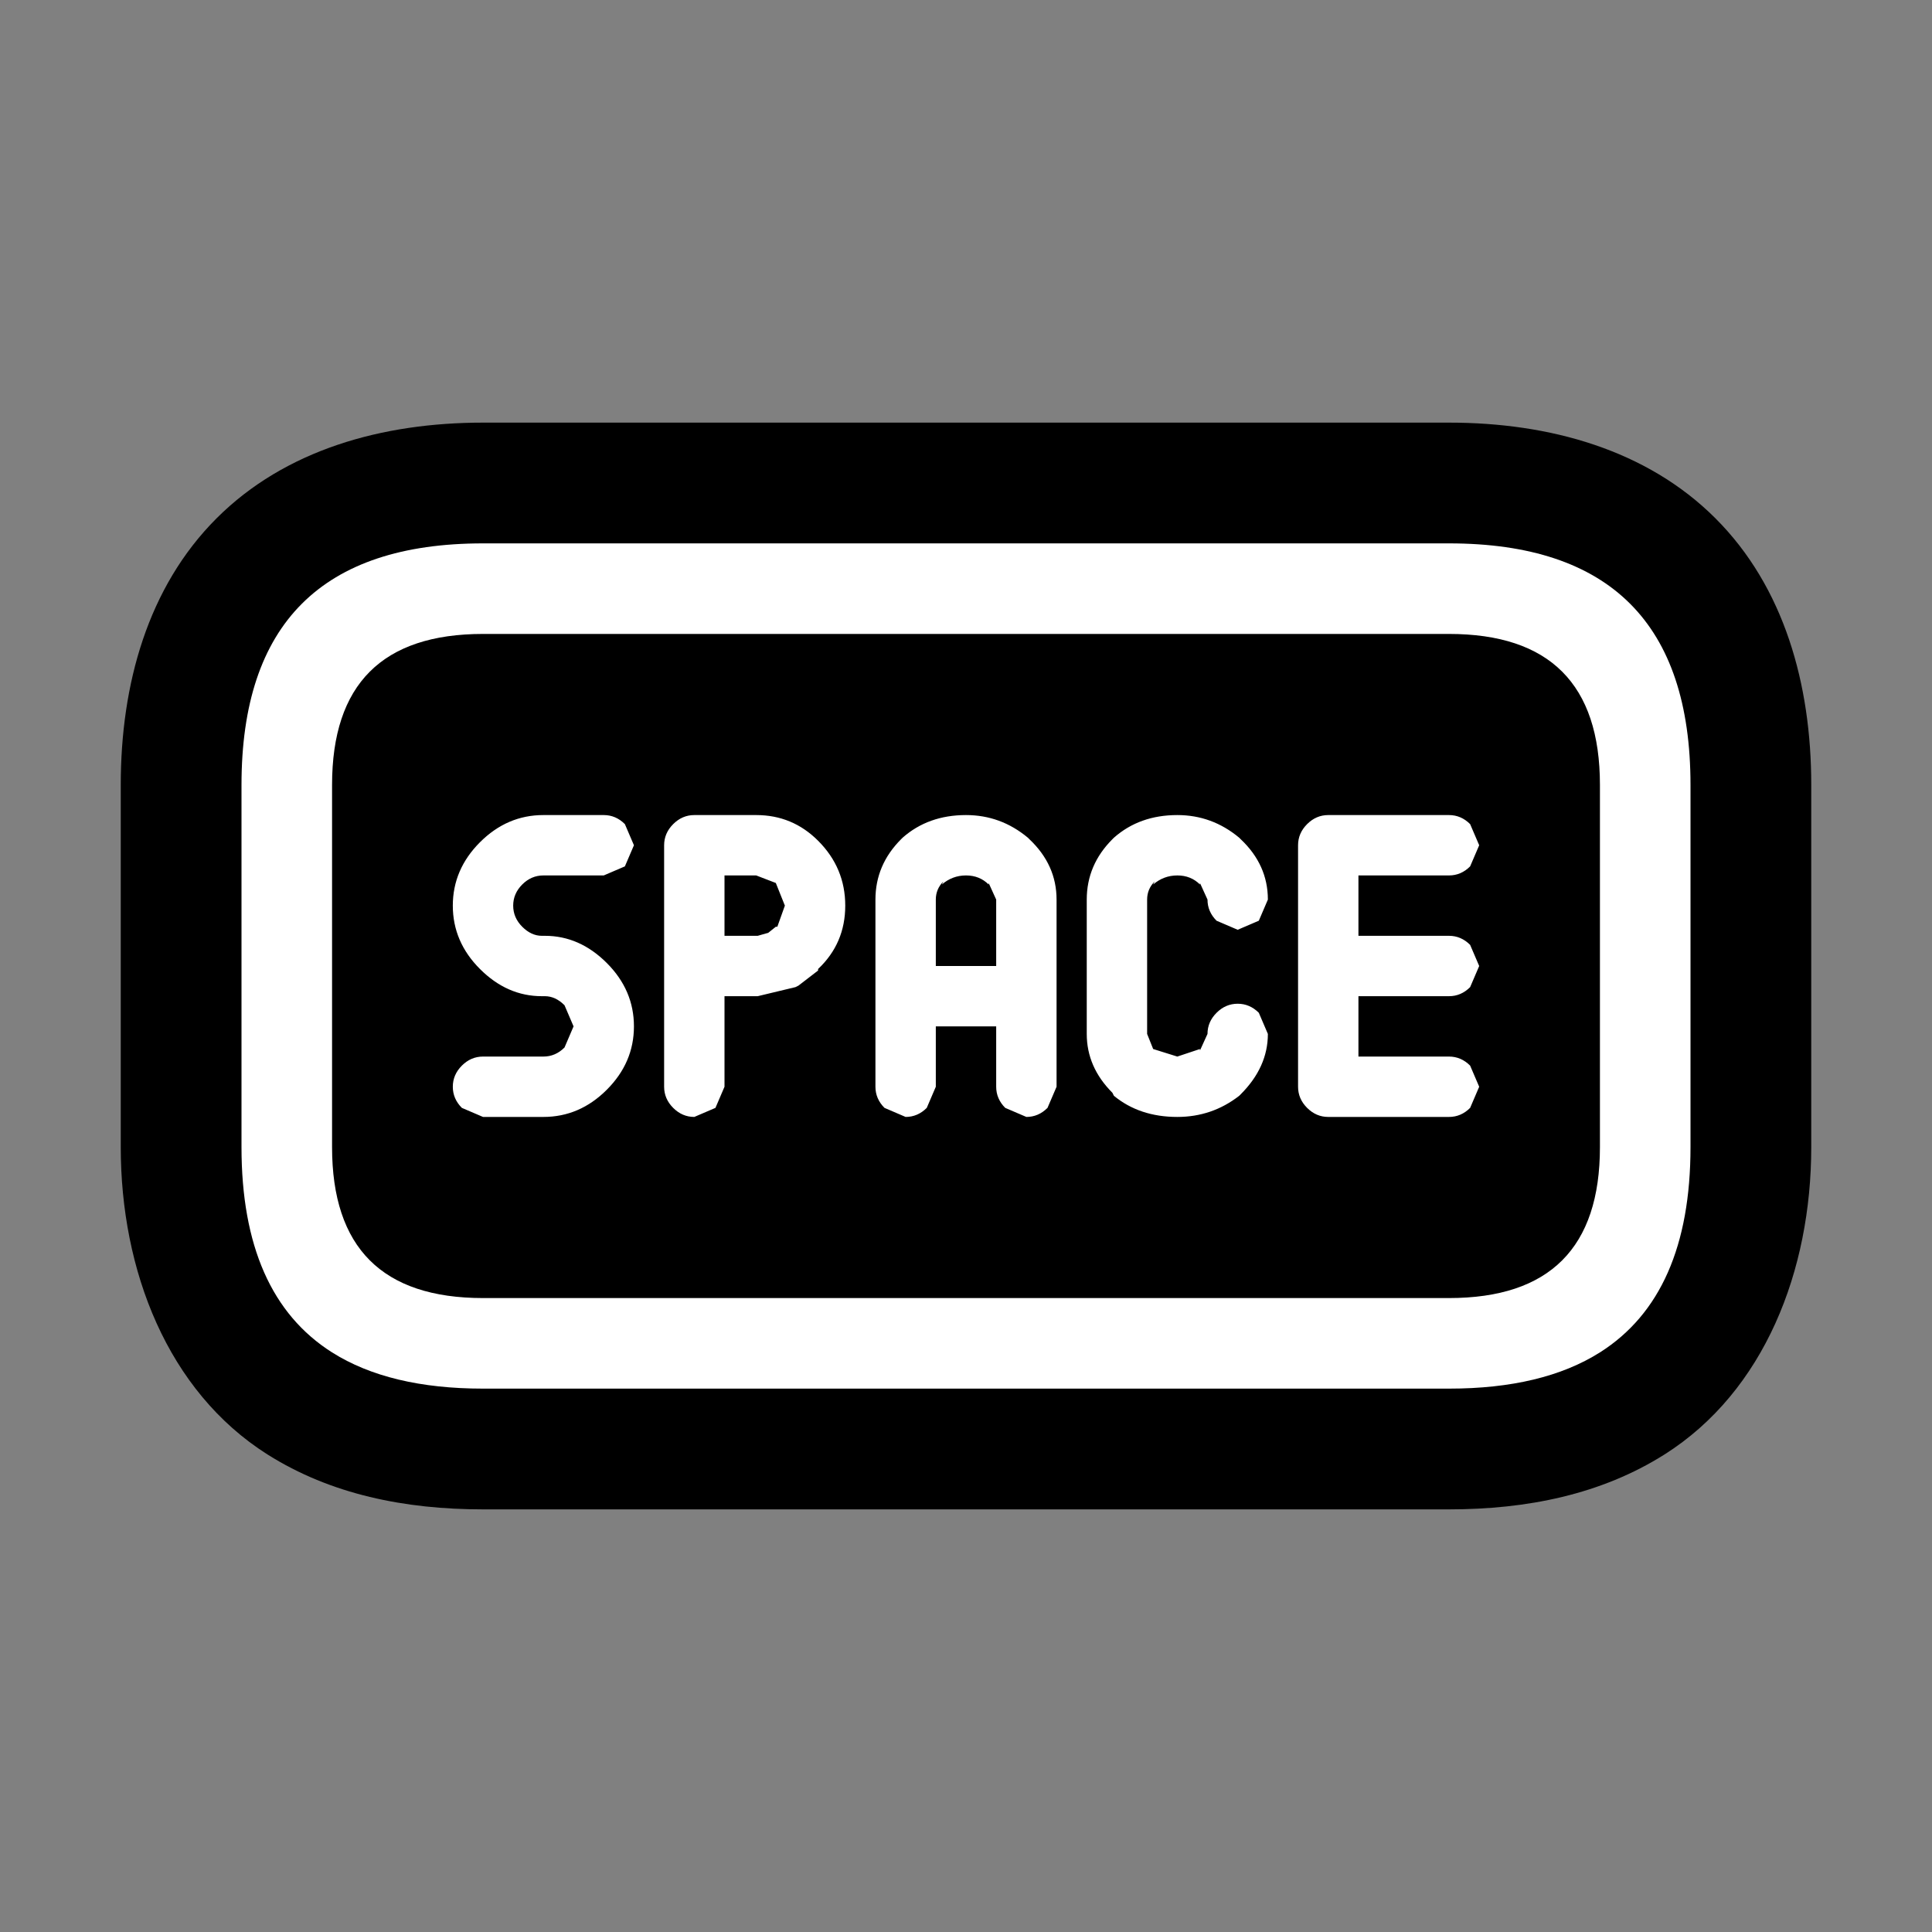 <?xml version="1.0" encoding="UTF-8"?>
<svg version="1.1" viewBox="0 0 64 64" xmlns="http://www.w3.org/2000/svg">
<rect x="0" y="0" width="64" height="64" fill="#808080" stroke="none"/>
<g stroke-linecap="round" stroke-linejoin="round">
<path d="m16 14c-3.333 0-6.552 0.896-8.828 3.172s-3.172 5.495-3.172 8.828v12c0 4.083 1.546 8.081 4.859 10.18l0.004 2e-3c2.097 1.324 4.554 1.818 7.137 1.818h32c2.583 0 5.04-0.494 7.137-1.818l0.004-2e-3c3.313-2.098 4.859-6.097 4.859-10.18v-12c0-3.333-0.896-6.552-3.172-8.828s-5.495-3.172-8.828-3.172z" color="#000000" style="-inkscape-stroke:none;paint-order:stroke markers fill"/>
<path d="m11 26v12q0 5 5 5h32q5 0 5-5v-12q0-5-5-5h-32q-5 0-5 5m37 1q0.4 0 0.7 0.3l0.3 0.7-0.3 0.7q-0.3 0.3-0.7 0.3h-3v2h3q0.4 0 0.7 0.3l0.3 0.7-0.3 0.7q-0.3 0.3-0.7 0.3h-3v2h3q0.4 0 0.7 0.3l0.3 0.7-0.3 0.7q-0.3 0.3-0.7 0.3h-4q-0.4 0-0.7-0.3t-0.3-0.7v-8q0-0.4 0.3-0.7t0.7-0.3h4m-19 2.8q0-1.15 0.85-2l0.05-0.05q0.85-0.75 2.1-0.75 1.15 0 2.05 0.75l0.05 0.05q0.9 0.85 0.9 2v6.2l-0.3 0.7q-0.3 0.3-0.7 0.3l-0.7-0.3q-0.3-0.3-0.3-0.7v-2h-2v2l-0.3 0.7q-0.3 0.3-0.7 0.3l-0.7-0.3q-0.3-0.3-0.3-0.7v-6.2m2 0v2.2h2v-2.2l-0.25-0.55v0.05q-0.3-0.3-0.75-0.3t-0.8 0.3l0.05-0.1q-0.25 0.25-0.25 0.6m10.1 6.45-0.05 0.05q-0.9 0.7-2.05 0.7-1.25 0-2.1-0.7l-0.05-0.1q-0.85-0.85-0.85-1.95v-4.45q0-1.15 0.85-2l0.05-0.05q0.85-0.75 2.1-0.75 1.15 0 2.05 0.75l0.05 0.05q0.9 0.85 0.9 2l-0.3 0.7-0.7 0.3-0.7-0.3q-0.3-0.3-0.3-0.7l-0.25-0.55v0.05q-0.3-0.3-0.75-0.3t-0.8 0.3l0.05-0.1q-0.25 0.25-0.25 0.6v4.45l0.2 0.5 0.8 0.25 0.75-0.25v0.05l0.25-0.55q0-0.4 0.3-0.7t0.7-0.3 0.7 0.3l0.3 0.7q0 1.1-0.9 2m-25.1-18.25h32q8 0 8 8v12q0 4.9-3 6.8-1.9 1.2-5 1.2h-32q-3.1 0-5-1.2-3-1.9-3-6.8v-12q0-8 8-8m9.1 13 0.35-0.1 0.25-0.2h0.05l0.25-0.7-0.3-0.75-0.65-0.25h-1.05v2h1.1m0 2h-1.1v3l-0.3 0.7-0.7 0.3q-0.4 0-0.7-0.3t-0.3-0.7v-8q0-0.4 0.3-0.7t0.7-0.3h2.05q1.2 0 2.05 0.85 0.9 0.9 0.9 2.15t-0.9 2.1v0.05l-0.65 0.5-0.1 0.05-1.25 0.3m-7.1-4q-0.4 0-0.7 0.3t-0.3 0.7 0.3 0.7 0.65 0.3h0.1q1.15 0 2.05 0.9t0.9 2.1-0.9 2.1-2.1 0.9h-2l-0.7-0.3q-0.3-0.3-0.3-0.7t0.3-0.7 0.7-0.3h2q0.4 0 0.7-0.3l0.3-0.7-0.3-0.7q-0.3-0.3-0.65-0.3h-0.1q-1.15 0-2.05-0.9t-0.9-2.1 0.9-2.1 2.1-0.9h2q0.4 0 0.7 0.3l0.3 0.7-0.3 0.7-0.7 0.3h-2" color="#000000" fill="#fff" stroke-width="8" style="-inkscape-stroke:none;paint-order:stroke markers fill"/>
</g>
</svg>
